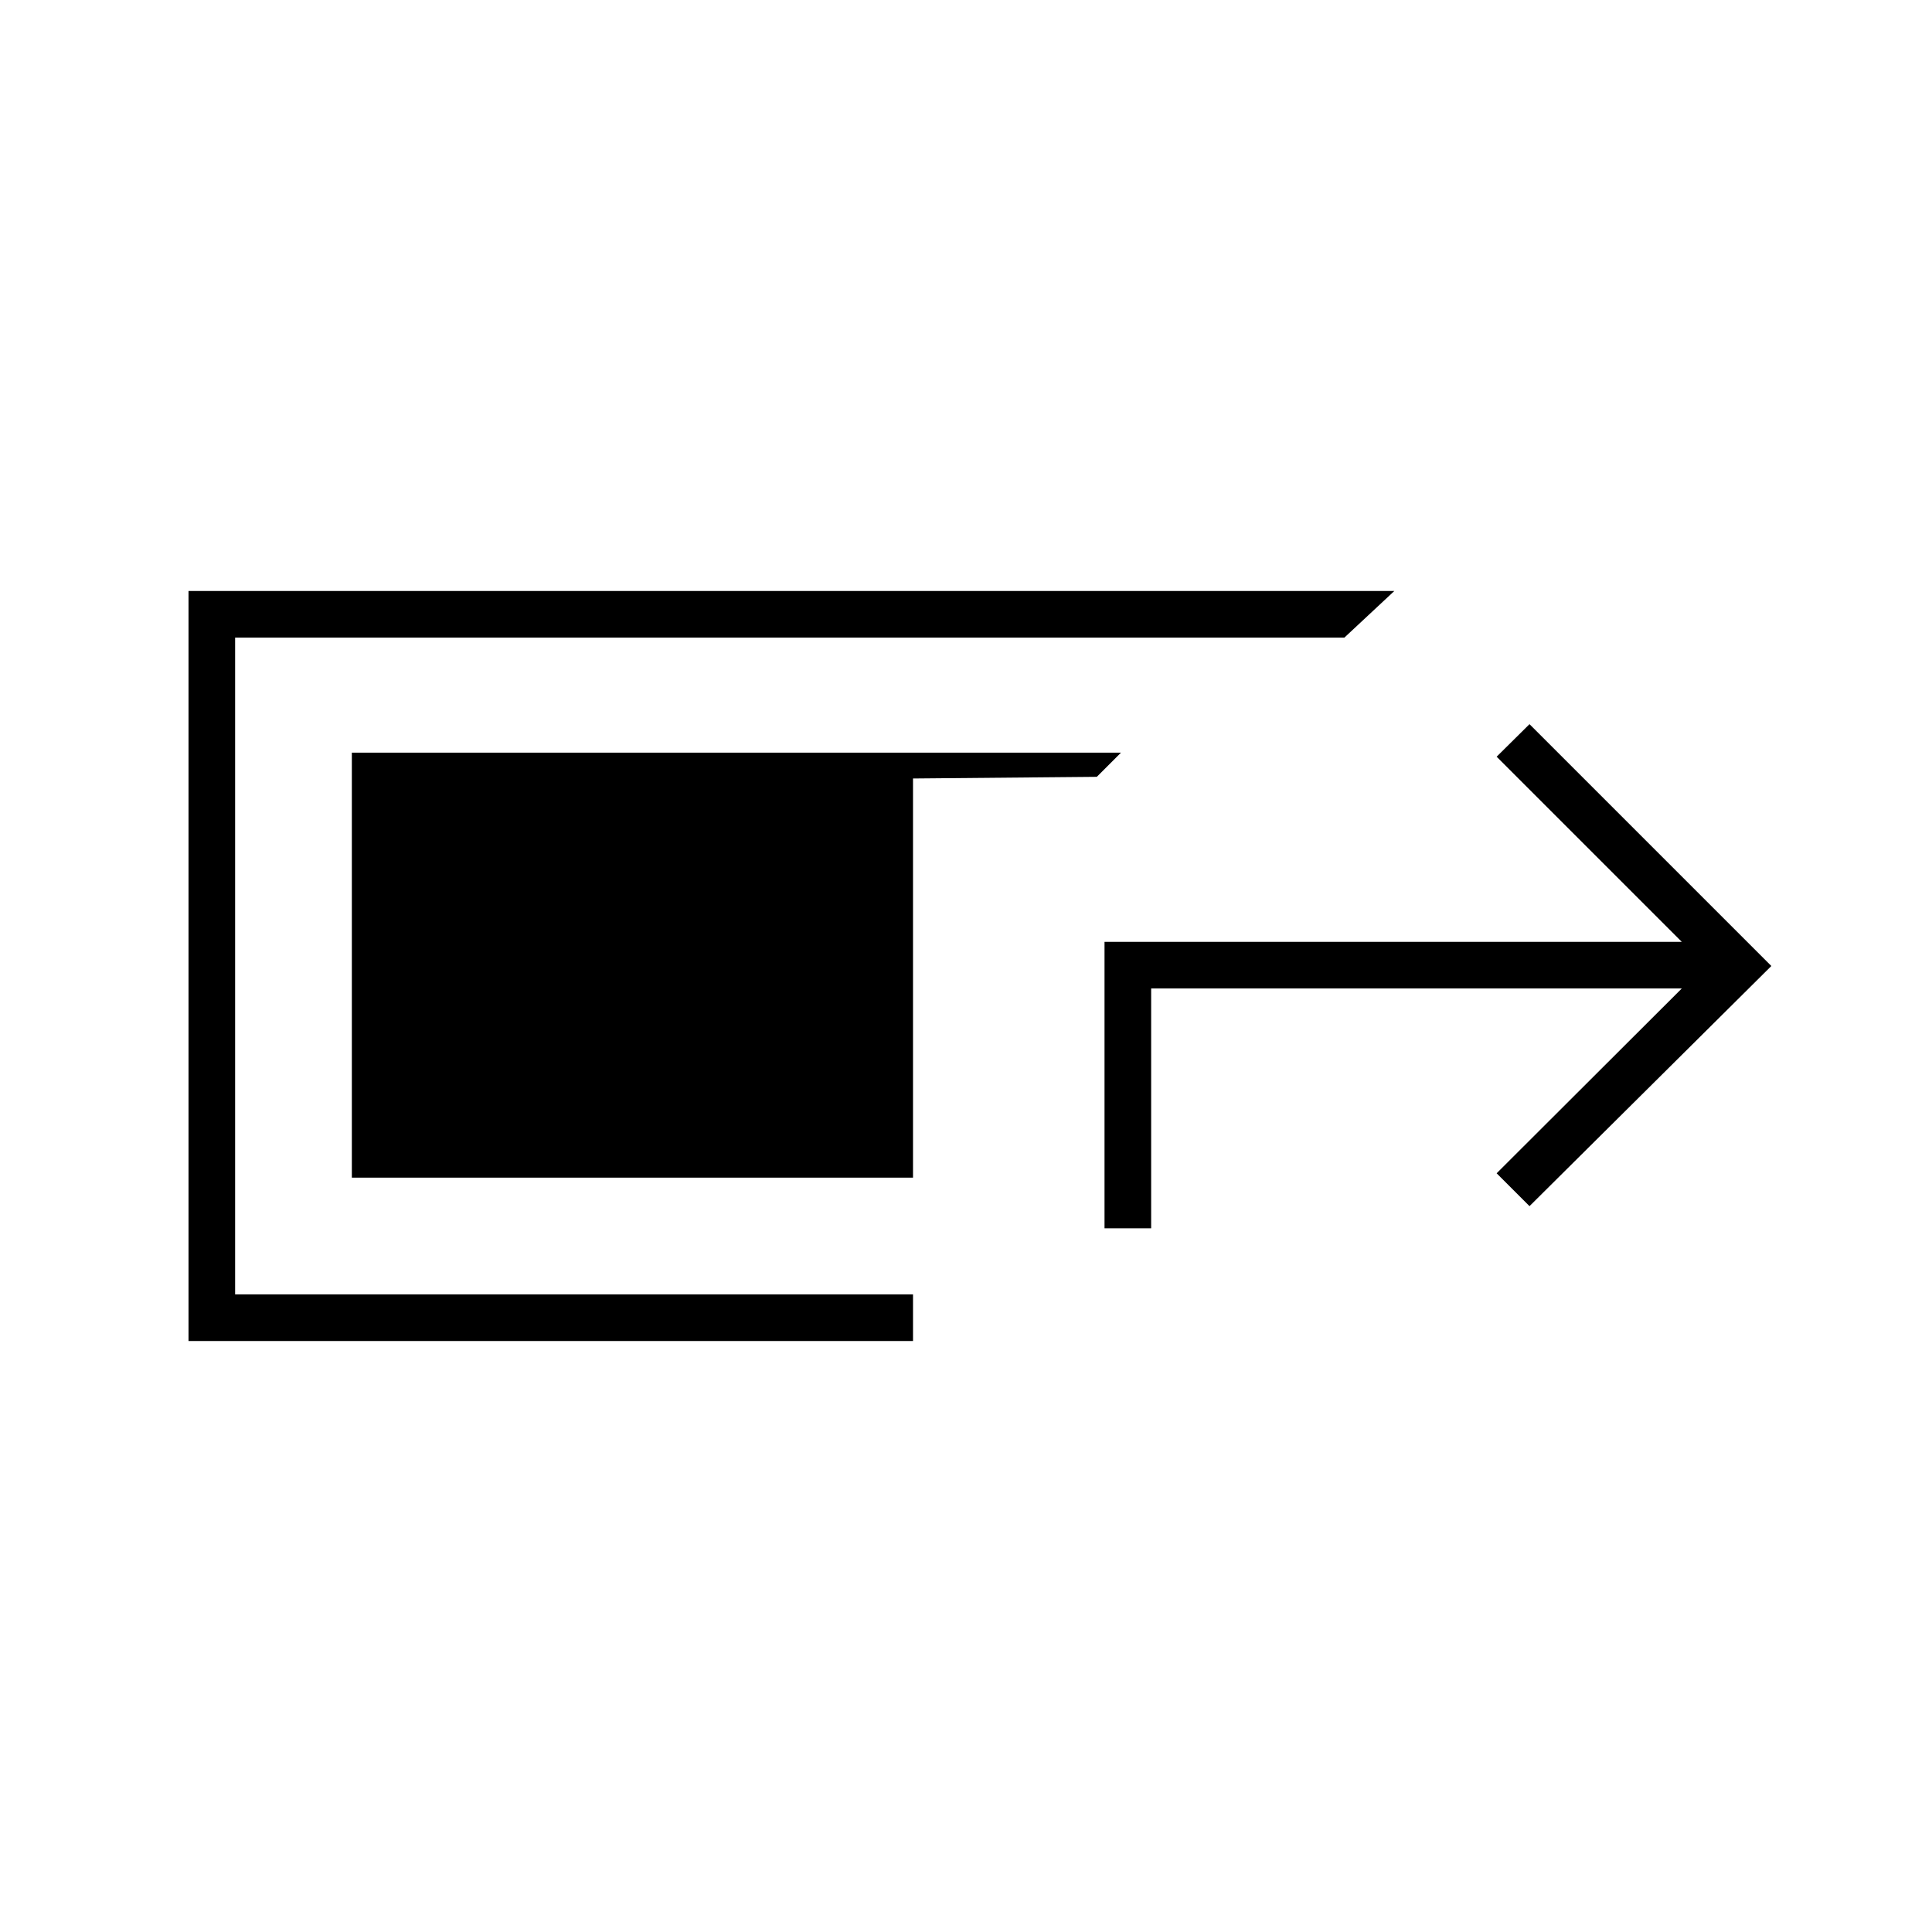 <svg xmlns="http://www.w3.org/2000/svg" height="40" viewBox="0 -960 960 960" width="40"><path d="M93.67-293.67v-372.66h599.16L668-643.17H116.83v326.34h336.84v23.16h-360Zm455.16-56V-492h286.84l-92-92L760-600.17 880.17-480 760-360.67 743.67-377l92-91.83H572v119.16h-23.17Zm-95.16-25.16H174.83V-586H557l-12 12-91.33.83v198.34Z"/></svg>